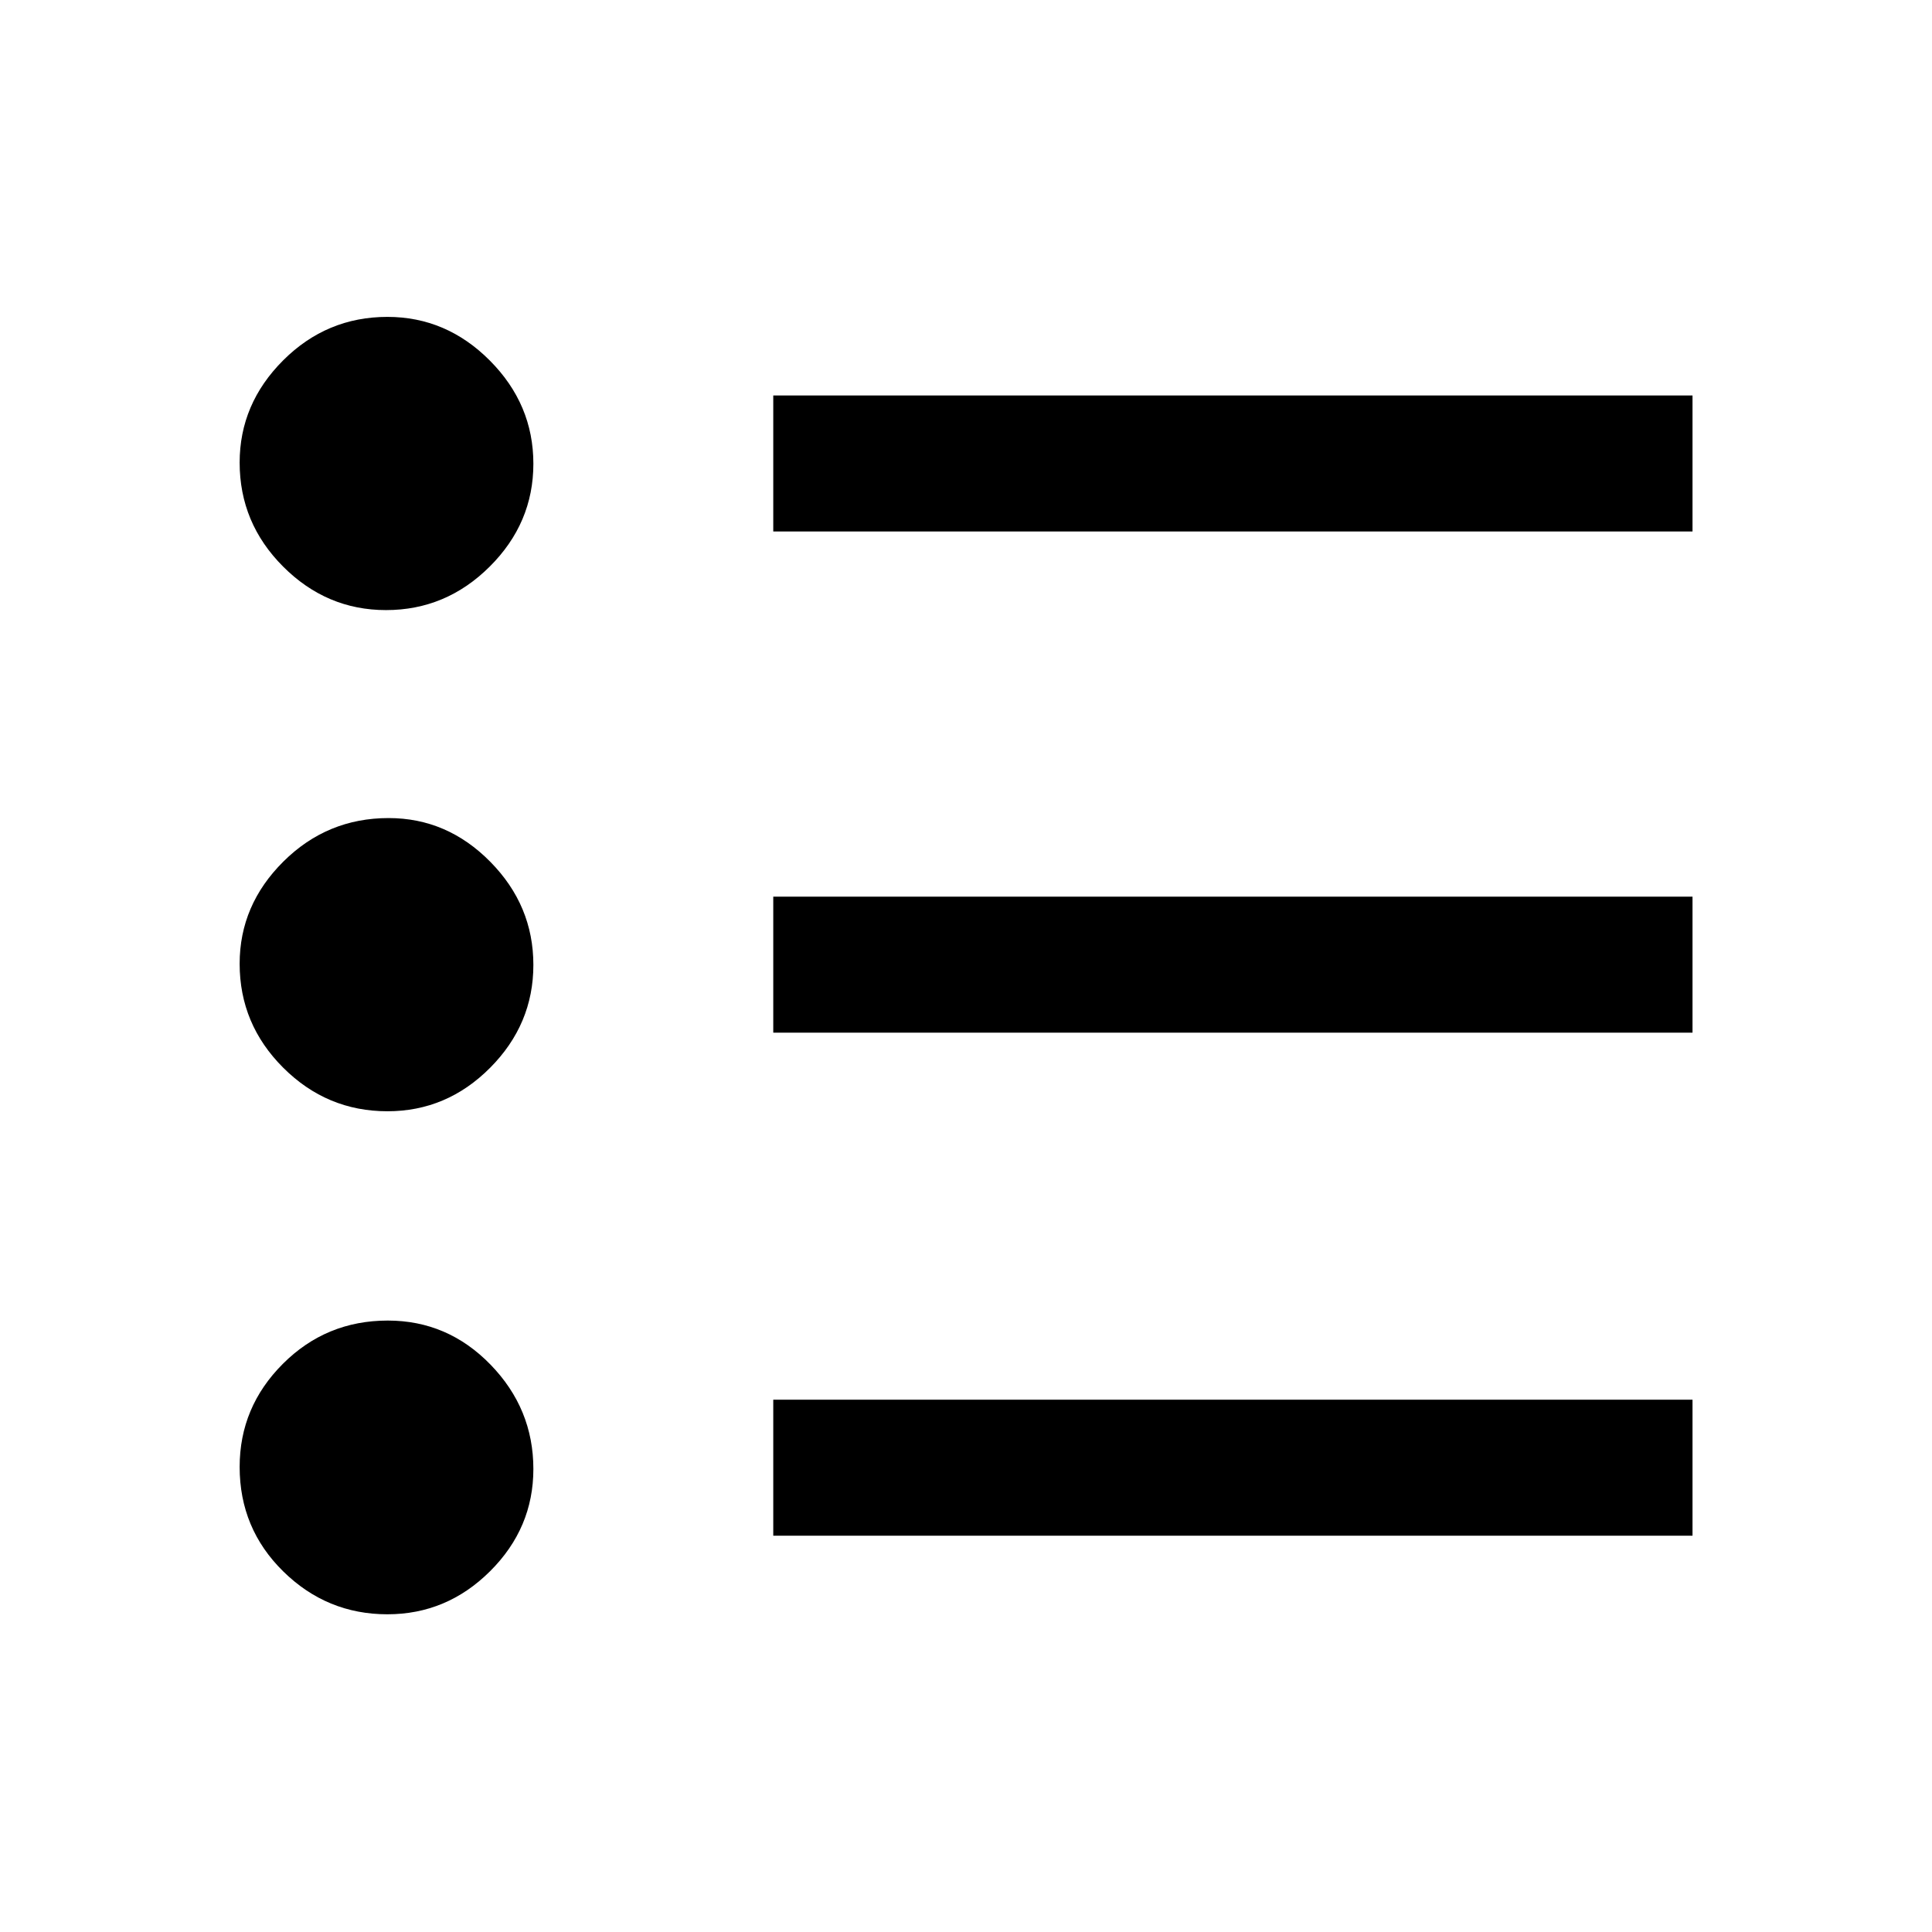 <svg xmlns="http://www.w3.org/2000/svg" height="40" viewBox="0 -960 960 960" width="40"><path d="M384.23-196.92v-67.59H841v67.59H384.23Zm0-249.95v-67.59H841v67.59H384.23Zm0-249.03v-67.59H841v67.59H384.23ZM192.5-157.87q-30.08 0-51.75-21.3-21.67-21.29-21.67-51.92 0-29.77 21.5-51.25t52.13-21.48q29.76 0 51.04 21.91 21.28 21.92 21.28 51.85 0 29.37-21.5 50.78t-51.03 21.41Zm0-249.95q-30.08 0-51.75-21.62t-21.67-51.68q0-29.19 21.74-50.79 21.74-21.6 52.27-21.6 29.12 0 50.53 21.72 21.41 21.71 21.41 51.24 0 29.52-21.5 51.13-21.5 21.6-51.03 21.6Zm-.69-249.03q-29.53 0-51.13-21.62t-21.6-51.67q0-29.19 21.62-50.8 21.62-21.6 51.8-21.6 29.32 0 50.92 21.72 21.61 21.72 21.61 51.24 0 29.53-21.71 51.13-21.7 21.6-51.51 21.6Z"/></svg>